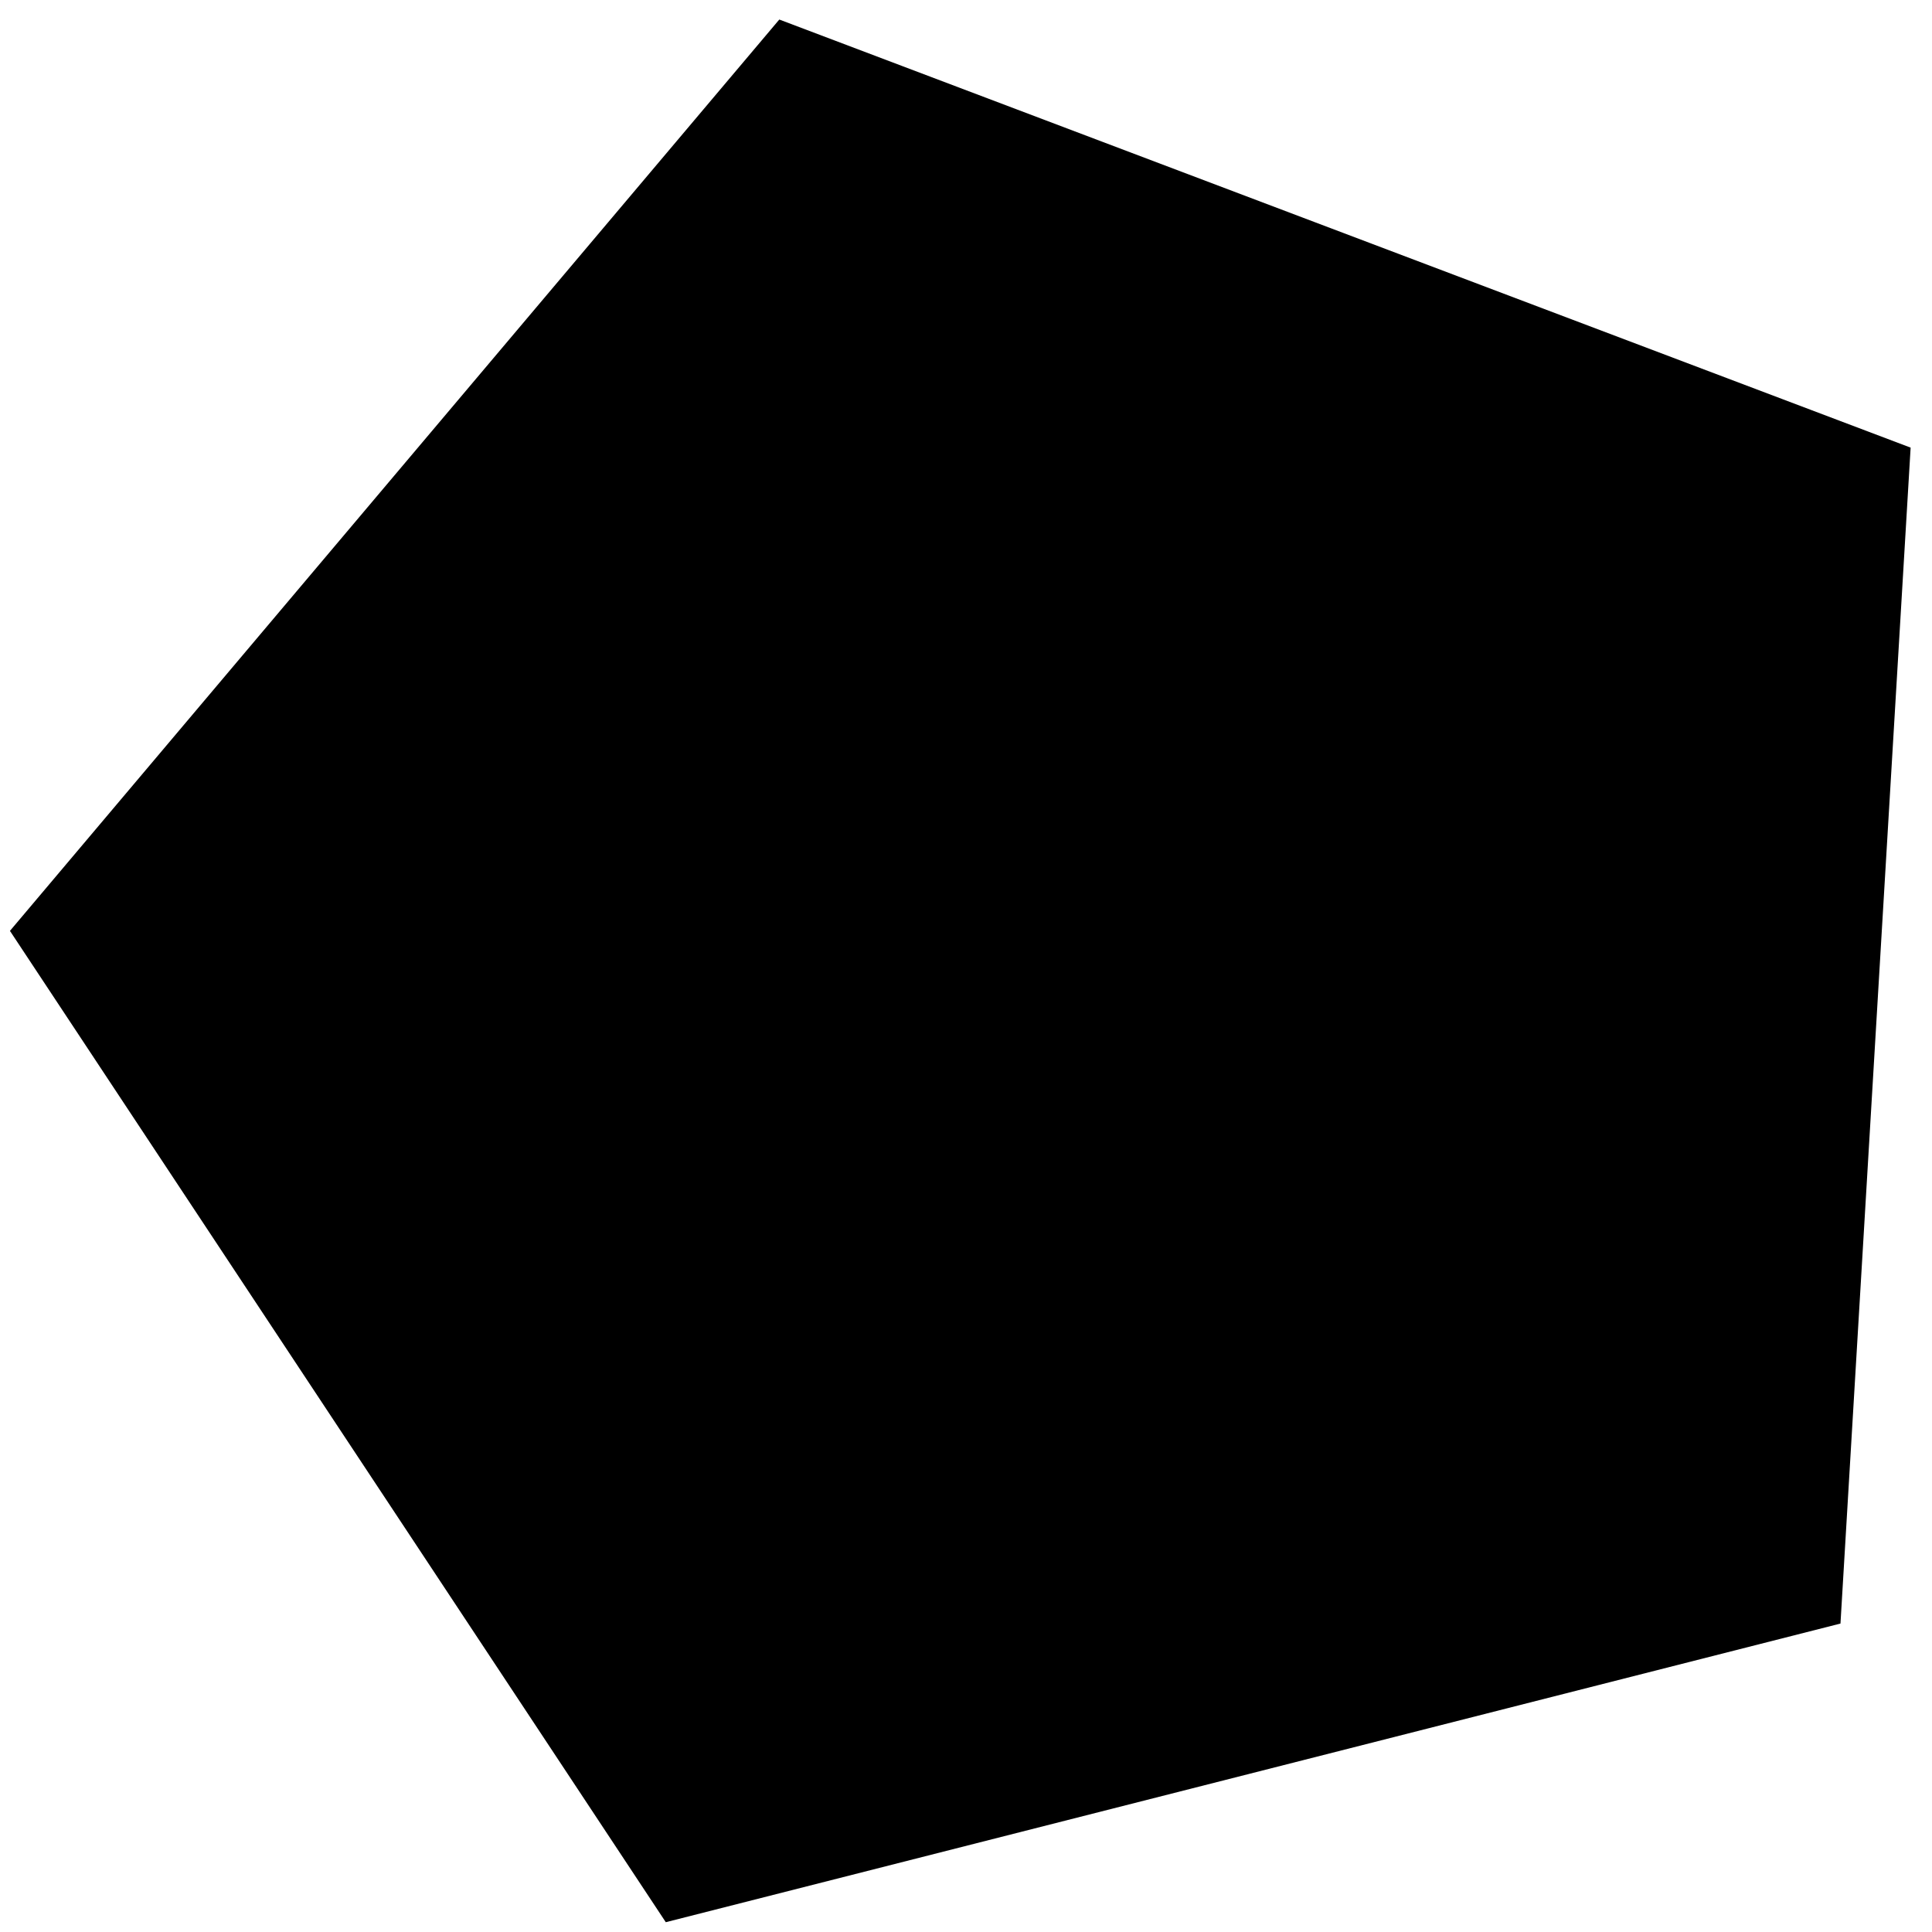 <svg xmlns="http://www.w3.org/2000/svg" xmlns:svg="http://www.w3.org/2000/svg" id="Layer_1" width="96" height="96" x="0" y="0" enable-background="new 0 0 96 96" version="1.1" viewBox="0 0 96 96" xml:space="preserve"><rect id="rect3" width="96" height="96" fill="#FFF" stroke="#000" display="none"/><path style="fill:#000" id="path2983" d="M 37.659,31.878 -13.95,45.406 -42.764,0.503 -8.963,-40.777 40.741,-21.386 z" transform="matrix(1.131,0,0,1.097,48.86,45.703)"/></svg>
